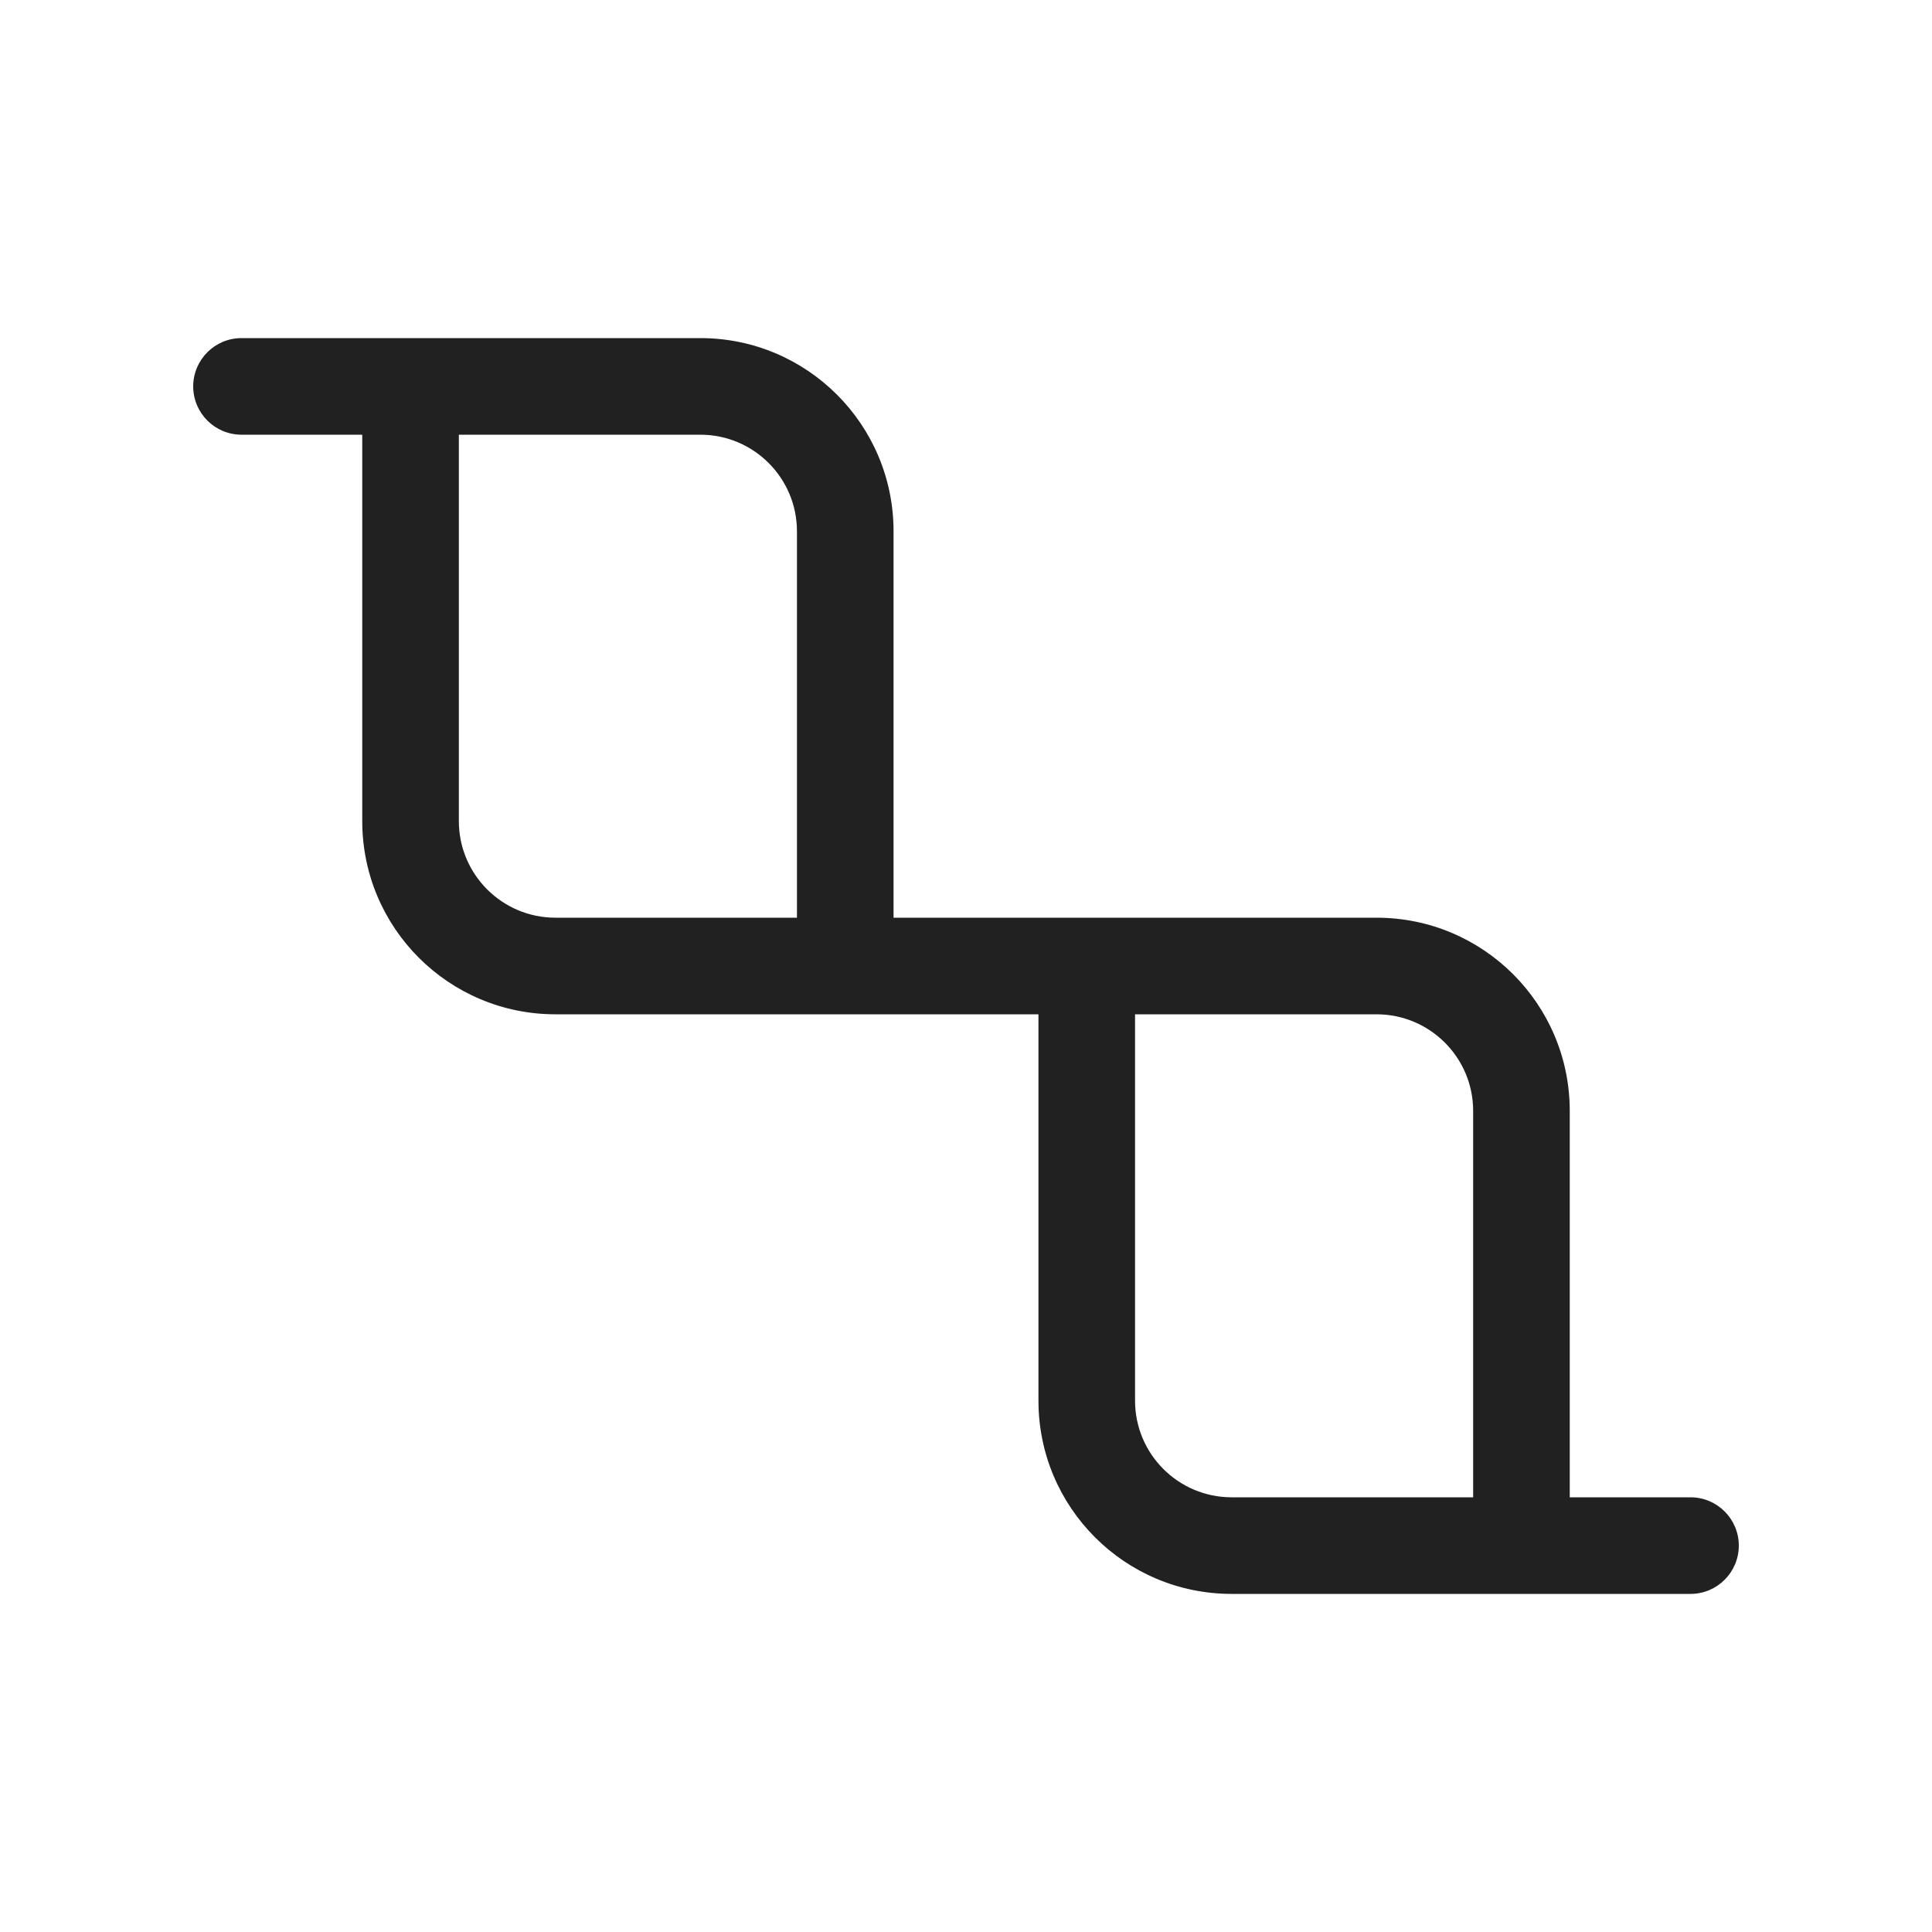 <svg width="20" height="20" viewBox="0 0 20 20" fill="none" xmlns="http://www.w3.org/2000/svg">
<path d="M3.75,4.5h-1.25c-0.276,0 -0.5,-0.224 -0.5,-0.5c0,-0.276 0.224,-0.5 0.5,-0.5h4.75c1.105,0 2,0.895 2,2v4h5c1.105,0 2,0.895 2,2v4h1.25c0.276,0 0.5,0.224 0.5,0.5c0,0.276 -0.224,0.5 -0.5,0.5h-4.75c-1.105,0 -2,-0.895 -2,-2v-4h-5c-1.105,0 -2,-0.895 -2,-2zM8.25,9.5v-4c0,-0.552 -0.448,-1 -1,-1h-2.5v4c0,0.552 0.448,1 1,1zM15.25,15.5v-4c0,-0.552 -0.448,-1 -1,-1h-2.5v4c0,0.552 0.448,1 1,1z" fill="#212121"/>
</svg>
